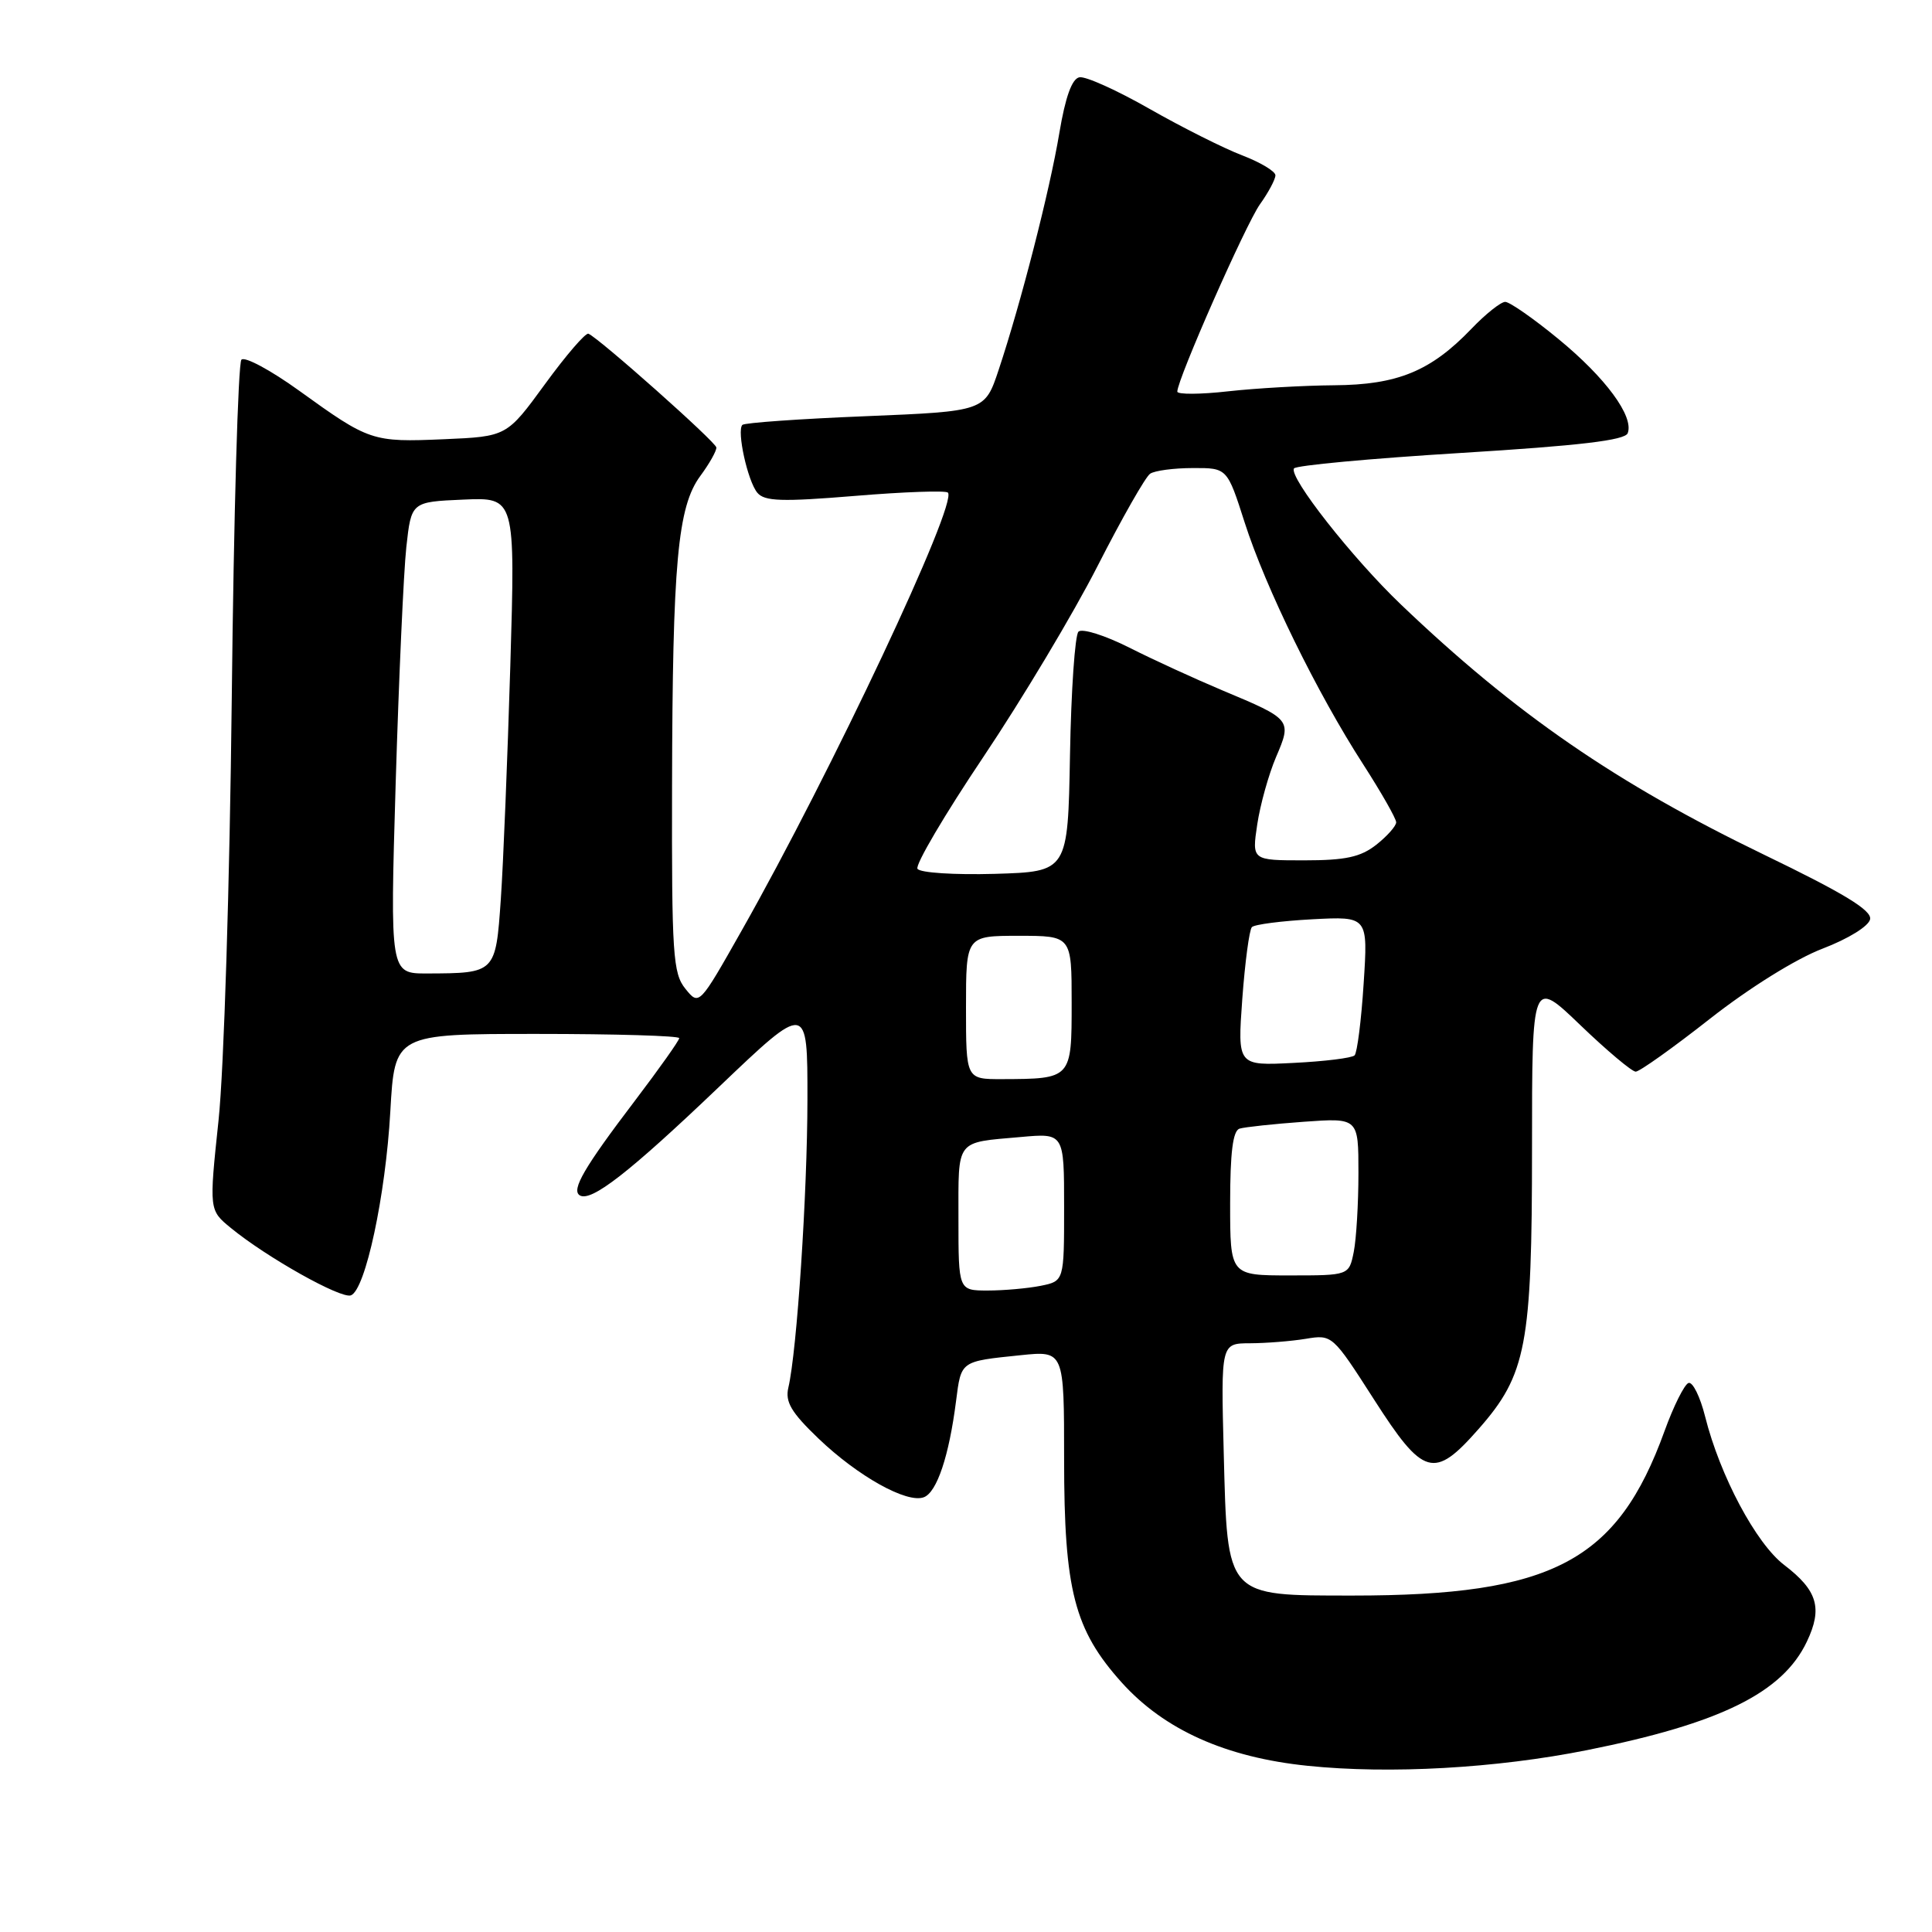 <?xml version="1.0" encoding="UTF-8" standalone="no"?>
<!DOCTYPE svg PUBLIC "-//W3C//DTD SVG 1.1//EN" "http://www.w3.org/Graphics/SVG/1.1/DTD/svg11.dtd" >
<svg xmlns="http://www.w3.org/2000/svg" xmlns:xlink="http://www.w3.org/1999/xlink" version="1.1" viewBox="0 0 256 256">
 <g >
 <path fill="currentColor"
d=" M 210.30 231.90 C 227.95 228.37 236.21 224.30 239.42 217.52 C 241.53 213.09 240.83 210.74 236.42 207.37 C 232.69 204.53 227.91 195.56 225.94 187.71 C 225.28 185.07 224.29 183.07 223.74 183.25 C 223.20 183.43 221.76 186.30 220.56 189.62 C 214.31 206.90 205.73 211.42 179.24 211.42 C 162.33 211.41 162.65 211.77 162.15 192.49 C 161.78 178.00 161.78 178.00 165.64 177.99 C 167.76 177.98 171.08 177.72 173.02 177.40 C 176.51 176.82 176.57 176.87 182.02 185.37 C 188.62 195.68 190.01 196.07 195.92 189.35 C 202.26 182.15 203.00 178.27 203.00 152.16 C 203.00 129.68 203.00 129.68 209.41 135.84 C 212.94 139.23 216.24 142.00 216.74 142.00 C 217.24 142.00 221.67 138.85 226.58 134.99 C 231.80 130.89 237.99 127.04 241.50 125.70 C 244.92 124.39 247.62 122.72 247.80 121.80 C 248.03 120.62 244.32 118.36 233.74 113.25 C 214.16 103.79 200.79 94.59 185.63 80.10 C 179.20 73.96 170.75 63.21 171.46 62.07 C 171.70 61.67 181.64 60.75 193.54 60.02 C 209.33 59.05 215.32 58.34 215.68 57.40 C 216.53 55.18 212.75 50.05 206.50 44.92 C 203.21 42.21 200.03 40.00 199.45 40.00 C 198.87 40.00 196.84 41.61 194.95 43.59 C 189.57 49.19 185.18 50.99 176.79 51.05 C 172.78 51.08 166.46 51.44 162.75 51.85 C 159.04 52.27 156.00 52.28 156.00 51.89 C 156.00 50.27 165.06 29.73 166.95 27.07 C 168.08 25.49 169.00 23.76 169.00 23.23 C 169.00 22.70 167.01 21.51 164.58 20.58 C 162.15 19.65 156.63 16.88 152.33 14.43 C 148.02 11.97 143.84 10.08 143.03 10.24 C 142.04 10.42 141.17 12.85 140.37 17.61 C 139.09 25.28 135.27 40.17 132.33 49.00 C 130.50 54.50 130.50 54.50 114.69 55.15 C 105.99 55.50 98.65 56.02 98.37 56.30 C 97.60 57.07 99.06 63.73 100.35 65.29 C 101.30 66.43 103.57 66.51 113.29 65.71 C 119.77 65.17 125.31 64.98 125.60 65.27 C 126.96 66.63 110.16 102.31 98.29 123.28 C 92.64 133.27 92.64 133.27 90.82 131.02 C 89.17 128.98 89.00 126.51 89.05 104.14 C 89.11 74.56 89.79 67.13 92.80 63.06 C 94.01 61.42 94.96 59.73 94.92 59.29 C 94.84 58.55 79.41 44.83 77.97 44.22 C 77.60 44.06 75.01 47.06 72.22 50.89 C 67.15 57.84 67.15 57.84 58.82 58.20 C 49.32 58.61 48.93 58.47 39.64 51.77 C 35.87 49.05 32.42 47.20 31.99 47.66 C 31.55 48.12 30.97 68.30 30.71 92.50 C 30.44 117.07 29.67 141.77 28.96 148.43 C 27.70 160.35 27.70 160.35 30.60 162.72 C 35.37 166.63 45.20 172.14 46.50 171.64 C 48.42 170.90 51.09 158.47 51.72 147.27 C 52.30 137.00 52.30 137.00 71.15 137.00 C 81.52 137.00 90.00 137.25 90.00 137.56 C 90.00 137.87 87.37 141.58 84.16 145.81 C 77.40 154.70 75.67 157.68 76.82 158.39 C 78.32 159.31 83.36 155.39 95.25 144.04 C 107.00 132.83 107.00 132.83 106.99 145.66 C 106.98 158.11 105.60 179.04 104.46 183.87 C 104.02 185.76 104.84 187.15 108.44 190.60 C 113.68 195.62 120.19 199.25 122.42 198.39 C 124.15 197.73 125.76 192.90 126.68 185.66 C 127.37 180.29 127.21 180.40 135.25 179.57 C 141.00 178.98 141.00 178.98 141.00 193.38 C 141.00 210.72 142.35 215.95 148.63 222.94 C 154.27 229.21 162.43 232.87 173.28 233.98 C 184.15 235.10 198.24 234.31 210.30 231.90 Z  M 127.00 161.47 C 127.00 150.83 126.54 151.43 135.25 150.66 C 141.00 150.14 141.00 150.14 141.00 159.95 C 141.00 169.75 141.00 169.75 137.88 170.38 C 136.16 170.72 133.01 171.00 130.88 171.00 C 127.00 171.00 127.00 171.00 127.00 161.47 Z  M 163.00 159.47 C 163.00 152.72 163.36 149.82 164.25 149.55 C 164.94 149.34 168.76 148.93 172.75 148.64 C 180.00 148.12 180.00 148.12 180.00 155.43 C 180.00 159.46 179.72 164.16 179.38 165.88 C 178.75 169.00 178.75 169.00 170.88 169.00 C 163.00 169.00 163.00 169.00 163.00 159.47 Z  M 128.00 133.50 C 128.00 124.00 128.00 124.00 135.00 124.00 C 142.00 124.00 142.00 124.00 142.00 132.88 C 142.00 142.96 142.00 142.96 132.75 142.99 C 128.00 143.00 128.00 143.00 128.00 133.50 Z  M 164.61 132.36 C 164.97 127.49 165.54 123.21 165.88 122.85 C 166.22 122.49 169.82 122.03 173.88 121.81 C 181.27 121.42 181.27 121.42 180.69 130.32 C 180.38 135.21 179.83 139.50 179.49 139.84 C 179.15 140.19 175.51 140.64 171.42 140.84 C 163.97 141.22 163.97 141.22 164.61 132.36 Z  M 52.43 103.75 C 52.85 89.86 53.48 75.80 53.84 72.50 C 54.50 66.50 54.50 66.50 61.39 66.20 C 68.28 65.90 68.28 65.90 67.62 88.20 C 67.25 100.47 66.69 114.40 66.36 119.17 C 65.68 128.95 65.67 128.96 56.59 128.99 C 51.68 129.00 51.68 129.00 52.43 103.75 Z  M 121.57 115.12 C 121.25 114.60 125.18 107.93 130.30 100.30 C 135.41 92.68 142.24 81.28 145.45 74.97 C 148.67 68.66 151.79 63.17 152.40 62.77 C 153.00 62.36 155.55 62.02 158.05 62.02 C 162.61 62.00 162.61 62.00 164.93 69.25 C 167.69 77.87 174.55 91.87 180.63 101.28 C 183.03 105.01 185.00 108.47 185.00 108.96 C 185.00 109.45 183.81 110.79 182.37 111.93 C 180.28 113.57 178.30 114.00 172.80 114.00 C 165.88 114.00 165.88 114.00 166.59 109.25 C 166.98 106.64 168.10 102.62 169.08 100.32 C 171.20 95.37 171.15 95.32 162.00 91.49 C 158.43 89.99 152.86 87.44 149.63 85.81 C 146.40 84.18 143.37 83.23 142.90 83.70 C 142.44 84.16 141.93 91.51 141.78 100.02 C 141.50 115.50 141.50 115.50 131.83 115.79 C 126.46 115.94 121.90 115.65 121.57 115.12 Z "/>
</g>
</svg>